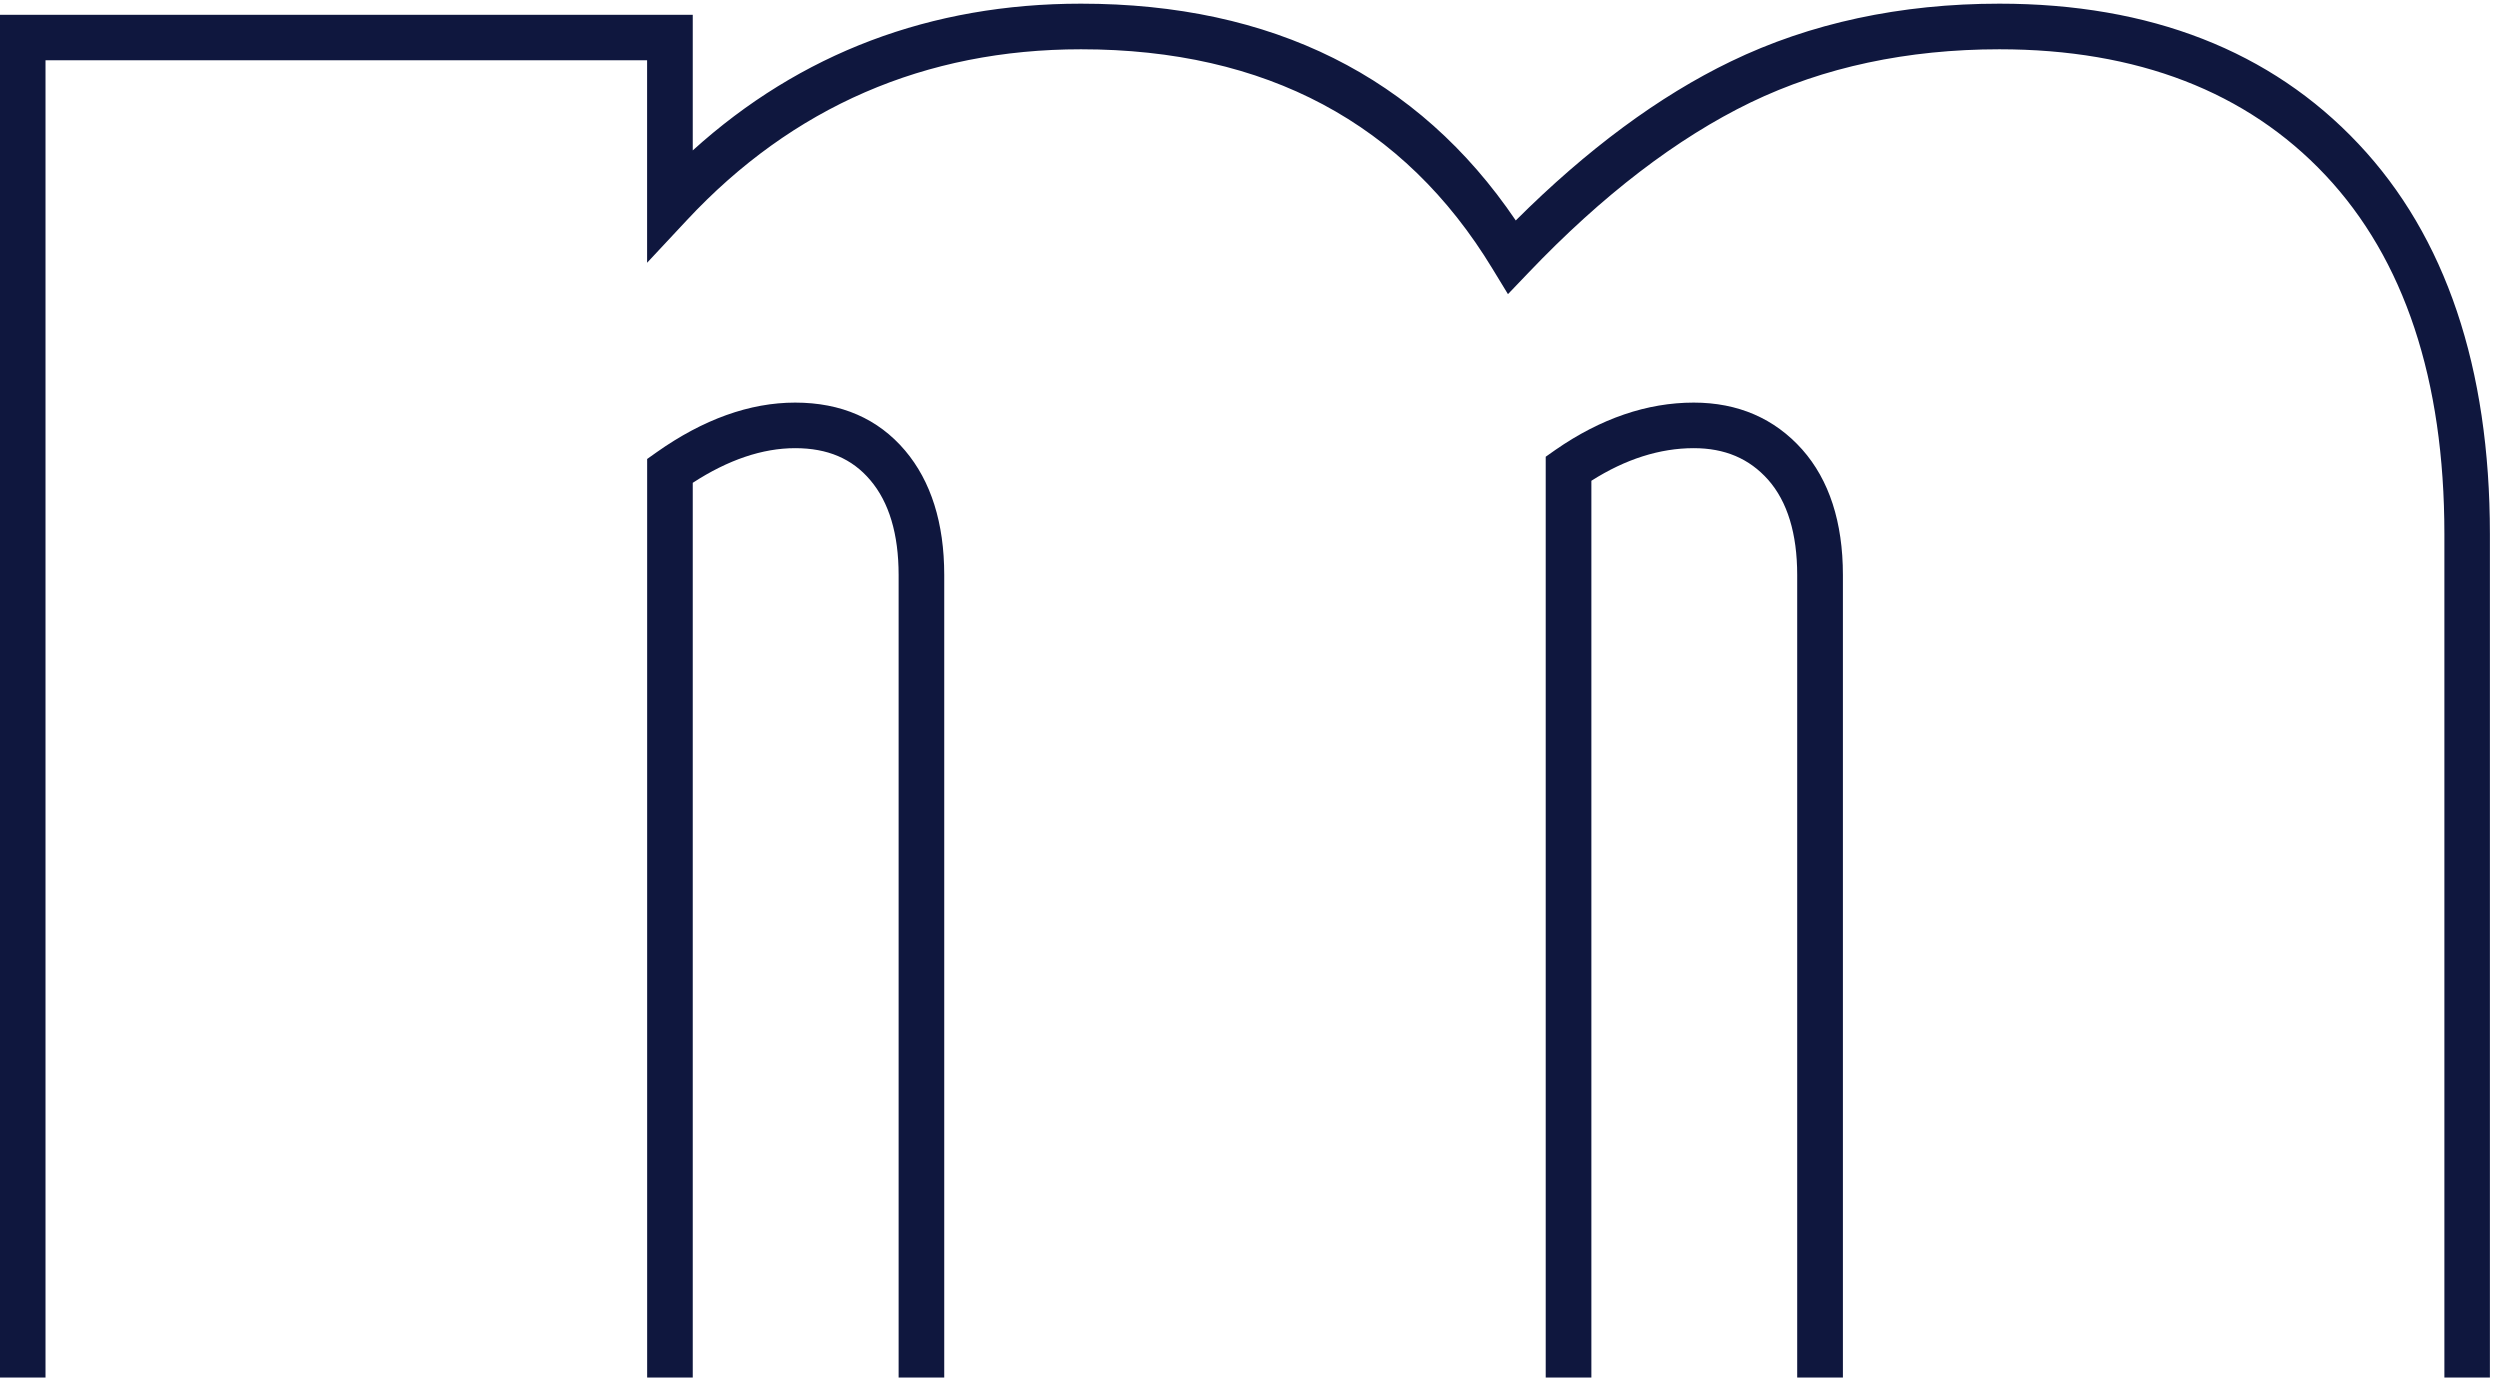 <?xml version="1.0" encoding="UTF-8" standalone="no"?>
<!DOCTYPE svg PUBLIC "-//W3C//DTD SVG 1.1//EN" "http://www.w3.org/Graphics/SVG/1.1/DTD/svg11.dtd">
<svg width="100%" height="100%" viewBox="0 0 49 27" version="1.1" xmlns="http://www.w3.org/2000/svg" xmlns:xlink="http://www.w3.org/1999/xlink" xml:space="preserve" xmlns:serif="http://www.serif.com/" style="fill-rule:evenodd;clip-rule:evenodd;stroke-linejoin:round;stroke-miterlimit:2;">
    <g>
        <path d="M15.585,7.891C14.697,7.891 13.785,8.218 12.873,8.862L12.684,8.996L12.684,27L13.578,27L13.578,9.463C14.27,9.013 14.945,8.784 15.585,8.784C16.219,8.784 16.701,8.989 17.057,9.41C17.426,9.843 17.613,10.469 17.613,11.269L17.613,27L18.507,27L18.507,11.269C18.507,10.252 18.248,9.432 17.74,8.831C17.211,8.206 16.486,7.891 15.585,7.891Z" style="fill:rgb(15,23,62);fill-rule:nonzero;"/>
        <path d="M33.197,7.891C32.285,7.891 31.373,8.202 30.486,8.818L30.296,8.952L30.296,27L31.191,27L31.191,9.423C31.859,8.998 32.535,8.784 33.197,8.784C33.806,8.784 34.285,8.987 34.656,9.404C35.033,9.832 35.225,10.459 35.225,11.269L35.225,27L36.121,27L36.121,11.269C36.121,10.235 35.852,9.408 35.324,8.811C34.781,8.201 34.064,7.891 33.197,7.891Z" style="fill:rgb(15,23,62);fill-rule:nonzero;"/>
        <path d="M46.226,2.82C44.511,0.997 42.142,0.072 39.189,0.072C37.251,0.072 35.478,0.453 33.925,1.204C32.521,1.881 31.103,2.93 29.709,4.321C27.8,1.5 24.933,0.072 21.187,0.072C18.247,0.072 15.687,1.039 13.578,2.948L13.578,0.29L0,0.29L0,27L0.892,27L0.892,1.181L12.683,1.181L12.683,5.15L13.458,4.32C15.531,2.094 18.132,0.966 21.187,0.966C24.81,0.966 27.523,2.414 29.253,5.268L29.556,5.765L29.959,5.344C31.405,3.828 32.87,2.706 34.314,2.007C35.744,1.317 37.384,0.966 39.189,0.966C41.888,0.966 44.036,1.795 45.576,3.431C47.124,5.076 47.91,7.442 47.91,10.465L47.91,27L48.802,27L48.802,10.465C48.802,7.206 47.935,4.633 46.226,2.82Z" style="fill:rgb(15,23,62);fill-rule:nonzero;"/>
    </g>
</svg>
